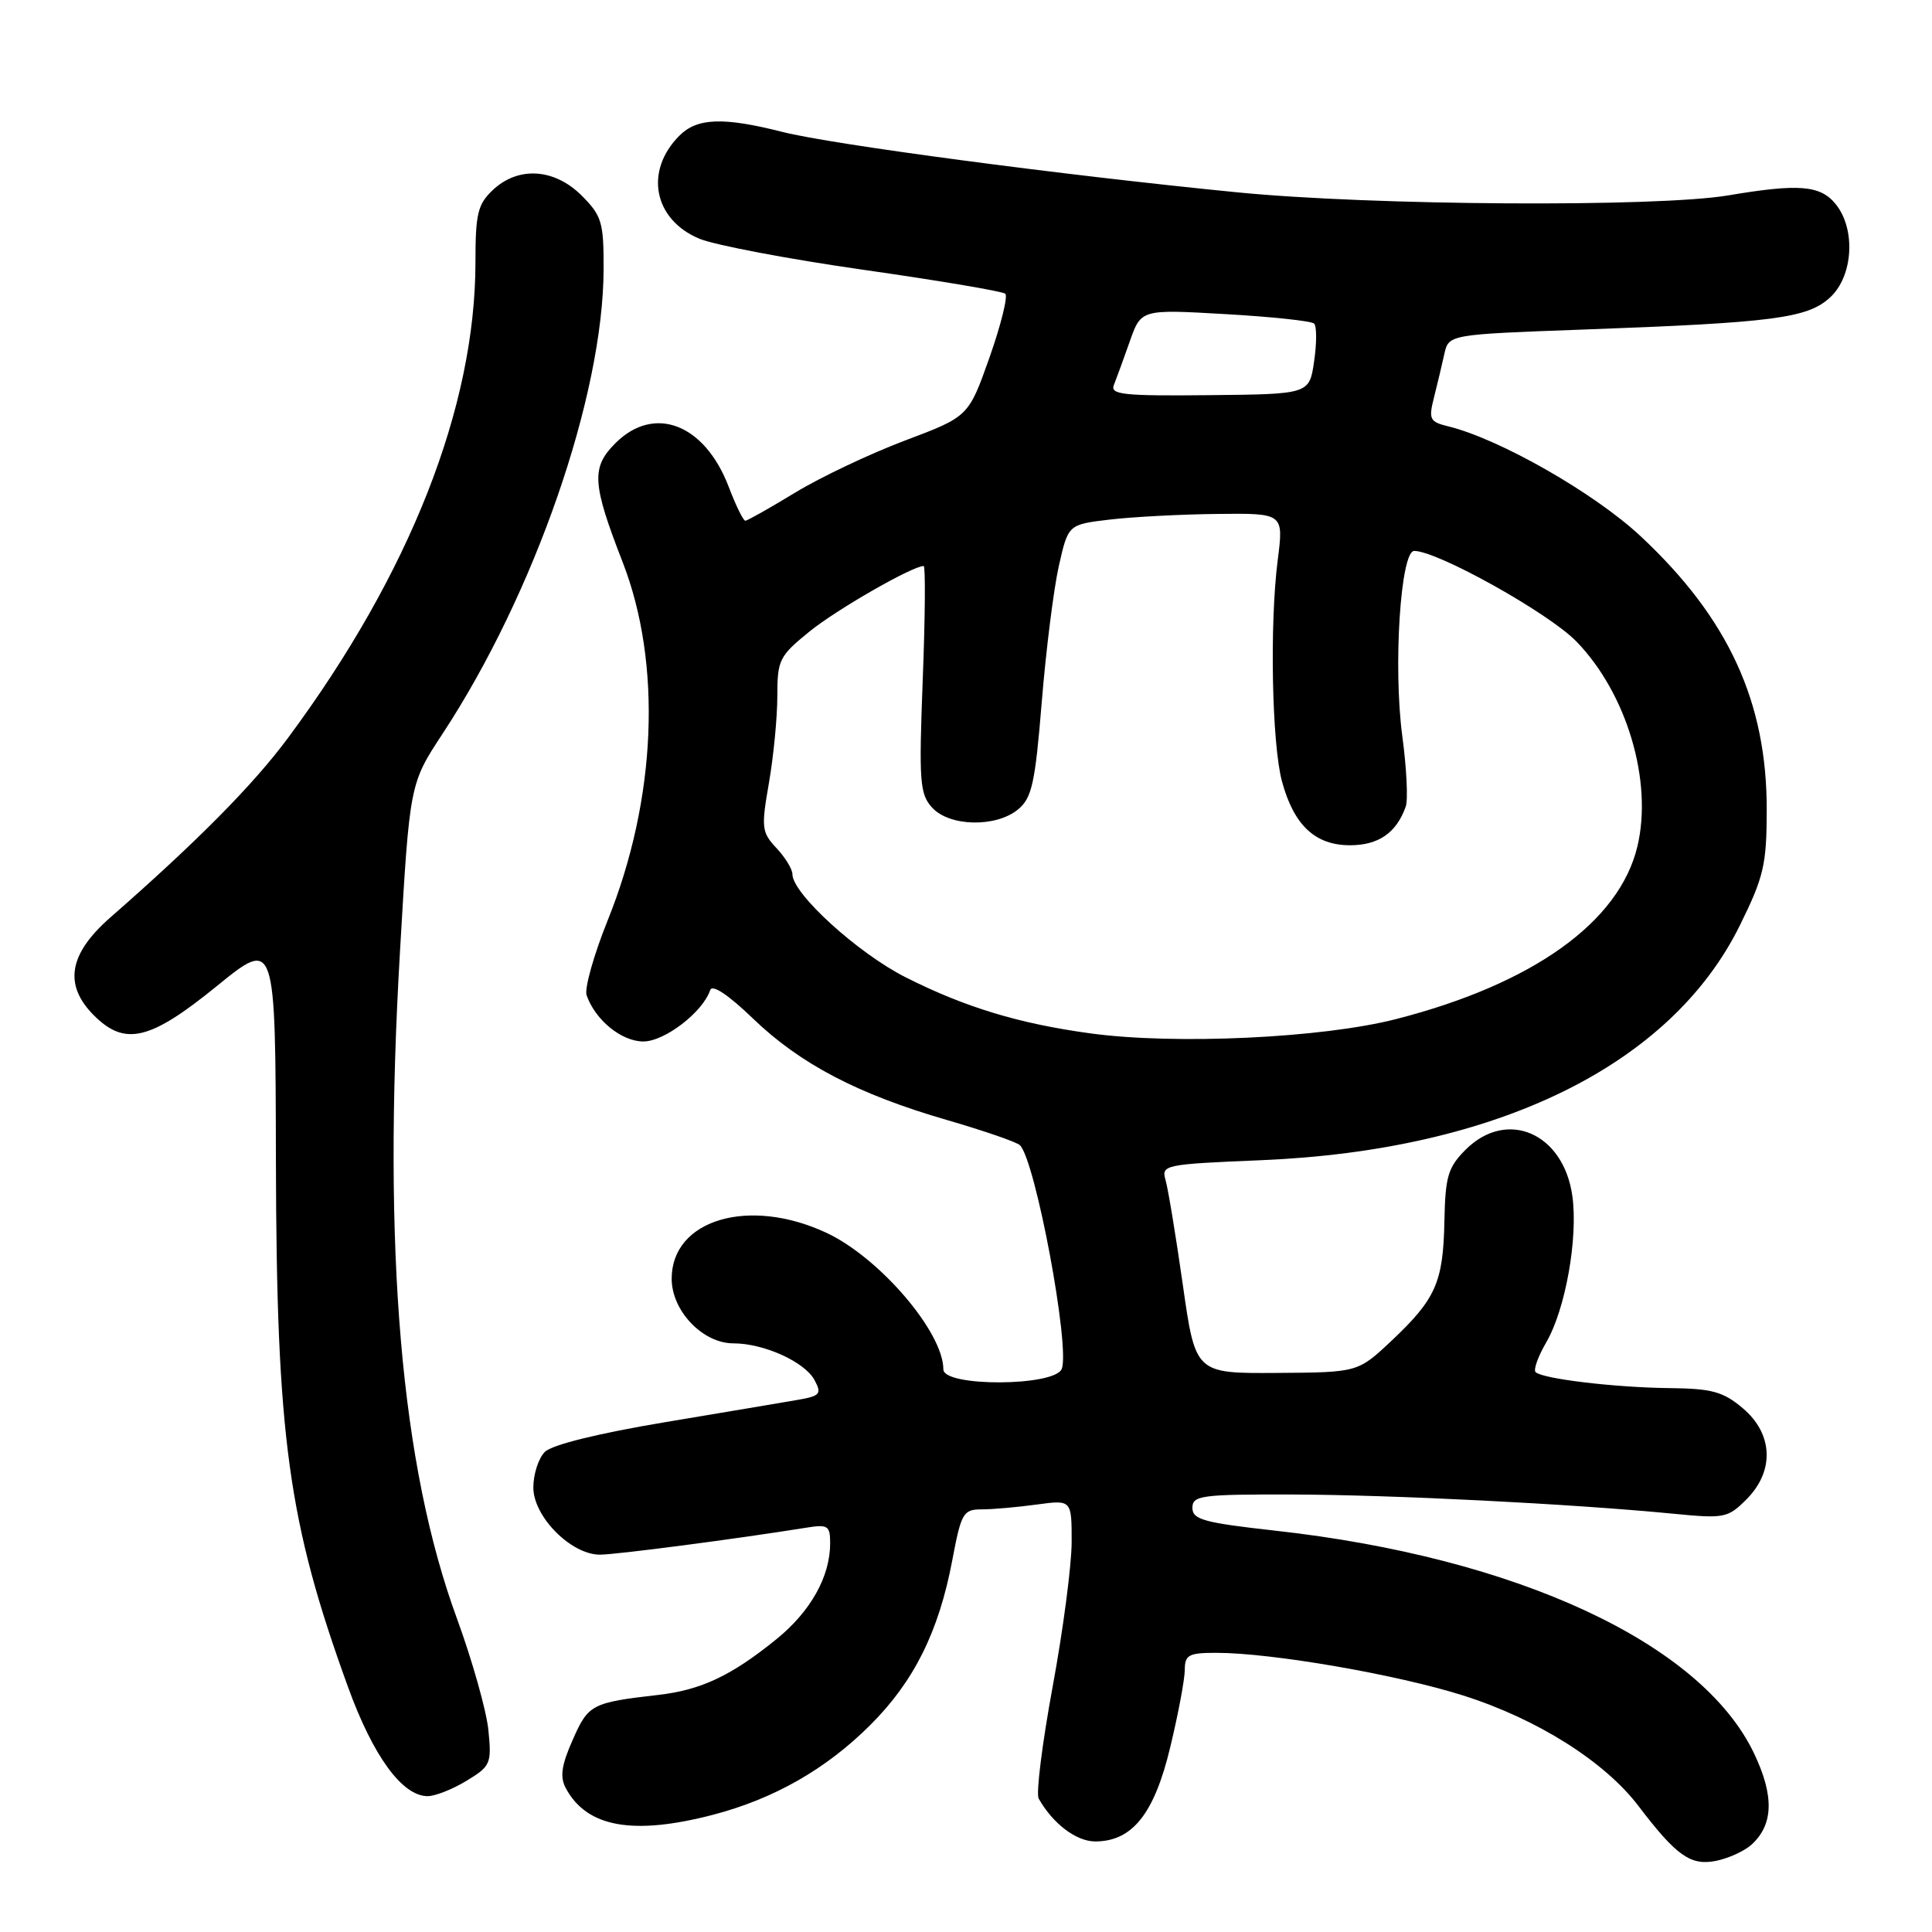 <?xml version="1.0" encoding="UTF-8" standalone="no"?>
<!DOCTYPE svg PUBLIC "-//W3C//DTD SVG 1.1//EN" "http://www.w3.org/Graphics/SVG/1.1/DTD/svg11.dtd" >
<svg xmlns="http://www.w3.org/2000/svg" xmlns:xlink="http://www.w3.org/1999/xlink" version="1.1" viewBox="0 0 256 256">
 <g >
 <path fill="currentColor"
d=" M 232.08 244.43 C 235.01 241.77 235.11 237.94 232.39 232.27 C 225.39 217.70 201.01 206.38 168.97 202.82 C 159.53 201.77 158.00 201.35 158.00 199.80 C 158.00 198.16 159.15 198.00 171.25 198.03 C 184.49 198.07 208.15 199.26 221.66 200.57 C 228.48 201.24 228.94 201.15 231.41 198.68 C 235.16 194.93 234.96 189.99 230.92 186.59 C 228.31 184.39 226.83 183.99 221.17 183.93 C 213.95 183.85 204.37 182.70 203.47 181.81 C 203.17 181.50 203.80 179.73 204.88 177.88 C 207.43 173.50 209.11 164.09 208.35 158.51 C 207.20 150.14 199.68 146.87 194.20 152.34 C 191.86 154.69 191.51 155.88 191.39 161.84 C 191.23 169.93 190.25 172.13 184.36 177.68 C 179.92 181.85 179.92 181.85 169.16 181.92 C 158.40 181.99 158.40 181.99 156.73 170.24 C 155.81 163.78 154.78 157.55 154.45 156.39 C 153.86 154.35 154.21 154.27 167.17 153.73 C 198.40 152.42 221.38 141.15 230.52 122.66 C 233.71 116.20 234.09 114.59 234.10 107.37 C 234.14 93.04 229.03 81.93 217.41 71.07 C 211.29 65.34 198.66 58.13 191.85 56.48 C 189.45 55.89 189.28 55.55 190.01 52.67 C 190.45 50.93 191.07 48.33 191.38 46.91 C 191.96 44.32 191.96 44.32 209.73 43.67 C 235.06 42.75 239.52 42.17 242.51 39.40 C 245.56 36.58 245.92 30.36 243.24 27.05 C 241.21 24.54 238.36 24.31 229.00 25.89 C 219.55 27.48 181.78 27.25 163.89 25.48 C 140.67 23.19 110.23 19.15 103.67 17.48 C 95.83 15.49 92.38 15.62 90.03 17.97 C 85.35 22.65 86.60 29.10 92.67 31.63 C 94.68 32.47 104.46 34.33 114.41 35.75 C 124.36 37.17 132.81 38.59 133.20 38.92 C 133.58 39.24 132.64 43.03 131.12 47.35 C 128.34 55.20 128.34 55.20 119.92 58.37 C 115.29 60.12 108.74 63.22 105.37 65.27 C 102.00 67.32 99.02 69.00 98.76 69.00 C 98.49 69.00 97.50 66.98 96.56 64.51 C 93.37 56.16 86.69 53.59 81.55 58.72 C 78.32 61.95 78.45 64.06 82.51 74.50 C 87.74 87.96 86.99 105.90 80.53 121.93 C 78.68 126.52 77.42 131.00 77.73 131.88 C 78.88 135.17 82.36 138.00 85.25 138.00 C 88.07 138.00 93.13 134.11 94.10 131.20 C 94.37 130.39 96.47 131.79 99.73 134.92 C 106.01 140.98 113.67 144.99 125.52 148.42 C 130.40 149.84 134.73 151.33 135.15 151.75 C 137.20 153.81 141.81 178.45 140.69 181.38 C 139.79 183.72 125.00 183.79 125.00 181.45 C 125.00 176.52 116.54 166.64 109.50 163.35 C 99.23 158.56 89.00 161.60 89.00 169.44 C 89.00 173.69 93.11 178.00 97.17 178.00 C 101.22 178.00 106.63 180.45 107.93 182.87 C 108.91 184.69 108.68 184.97 105.76 185.48 C 103.97 185.79 96.03 187.13 88.11 188.45 C 79.31 189.92 73.13 191.44 72.20 192.38 C 71.35 193.22 70.67 195.35 70.67 197.11 C 70.67 200.96 75.67 206.00 79.49 206.00 C 81.65 206.00 97.68 203.90 106.75 202.44 C 109.71 201.96 110.00 202.14 110.00 204.49 C 110.00 208.91 107.41 213.53 102.87 217.21 C 96.91 222.04 92.90 223.93 87.27 224.58 C 78.40 225.60 77.96 225.83 75.89 230.53 C 74.39 233.91 74.17 235.45 74.97 236.94 C 77.74 242.12 83.87 243.23 94.47 240.47 C 102.55 238.36 109.47 234.42 115.33 228.56 C 121.11 222.80 124.40 216.18 126.18 206.75 C 127.37 200.45 127.63 200.00 130.09 200.00 C 131.54 200.00 134.81 199.71 137.36 199.36 C 142.00 198.73 142.00 198.73 142.00 204.30 C 142.00 207.36 140.87 216.00 139.48 223.50 C 138.10 231.00 137.26 237.67 137.63 238.32 C 139.51 241.65 142.61 244.00 145.12 244.00 C 150.04 244.00 152.96 240.33 155.07 231.48 C 156.13 227.09 156.99 222.49 156.99 221.25 C 157.00 219.27 157.51 219.00 161.25 219.01 C 168.55 219.02 185.14 221.89 193.87 224.66 C 203.67 227.76 212.63 233.41 217.11 239.31 C 222.15 245.93 224.02 247.25 227.40 246.57 C 229.03 246.24 231.14 245.28 232.08 244.43 Z  M 61.84 235.95 C 65.02 234.02 65.16 233.68 64.71 229.21 C 64.44 226.62 62.57 220.00 60.56 214.50 C 53.11 194.22 50.68 165.76 53.00 126.08 C 54.29 103.85 54.29 103.85 58.64 97.23 C 70.84 78.66 79.94 52.41 79.98 35.67 C 80.00 29.45 79.74 28.59 77.08 25.92 C 73.46 22.31 68.69 22.00 65.31 25.17 C 63.30 27.07 63.00 28.31 63.00 34.72 C 63.00 53.92 54.31 76.00 38.19 97.74 C 33.56 103.99 26.16 111.47 14.63 121.56 C 9.09 126.41 8.41 130.50 12.45 134.55 C 16.56 138.65 19.88 137.86 28.72 130.67 C 36.50 124.34 36.50 124.34 36.56 153.92 C 36.64 190.44 38.18 201.68 46.10 223.50 C 49.43 232.70 53.30 238.00 56.67 238.00 C 57.68 237.99 60.00 237.08 61.84 235.95 Z  M 144.50 136.93 C 135.03 135.64 127.90 133.48 120.03 129.51 C 113.70 126.33 105.00 118.41 105.00 115.84 C 105.00 115.17 104.05 113.62 102.89 112.38 C 100.92 110.28 100.85 109.69 101.89 103.73 C 102.50 100.21 103.00 95.04 103.00 92.24 C 103.00 87.44 103.26 86.93 107.25 83.69 C 110.84 80.77 120.90 75.00 122.39 75.00 C 122.64 75.00 122.59 81.75 122.27 90.00 C 121.75 103.56 121.87 105.20 123.50 107.00 C 125.80 109.54 131.97 109.67 134.90 107.25 C 136.73 105.74 137.16 103.80 138.04 93.00 C 138.60 86.12 139.62 78.03 140.30 75.00 C 141.54 69.50 141.54 69.50 147.02 68.85 C 150.03 68.49 156.46 68.15 161.30 68.10 C 170.10 68.00 170.10 68.00 169.30 74.25 C 168.22 82.71 168.53 98.59 169.87 103.54 C 171.44 109.35 174.27 112.00 178.88 112.00 C 182.67 112.00 185.04 110.35 186.27 106.87 C 186.59 105.97 186.38 101.76 185.81 97.52 C 184.59 88.35 185.58 73.00 187.39 73.00 C 190.48 73.00 205.24 81.24 208.89 85.01 C 215.57 91.89 219.03 103.54 216.96 112.17 C 214.56 122.19 203.12 130.38 185.00 135.03 C 175.20 137.55 155.74 138.46 144.50 136.93 Z  M 147.60 51.00 C 147.93 50.17 148.88 47.58 149.70 45.24 C 151.20 40.98 151.20 40.98 162.35 41.62 C 168.48 41.97 173.79 42.53 174.13 42.88 C 174.48 43.22 174.48 45.46 174.13 47.86 C 173.50 52.23 173.50 52.23 160.24 52.36 C 148.81 52.48 147.06 52.29 147.60 51.00 Z "/>
</g>
</svg>